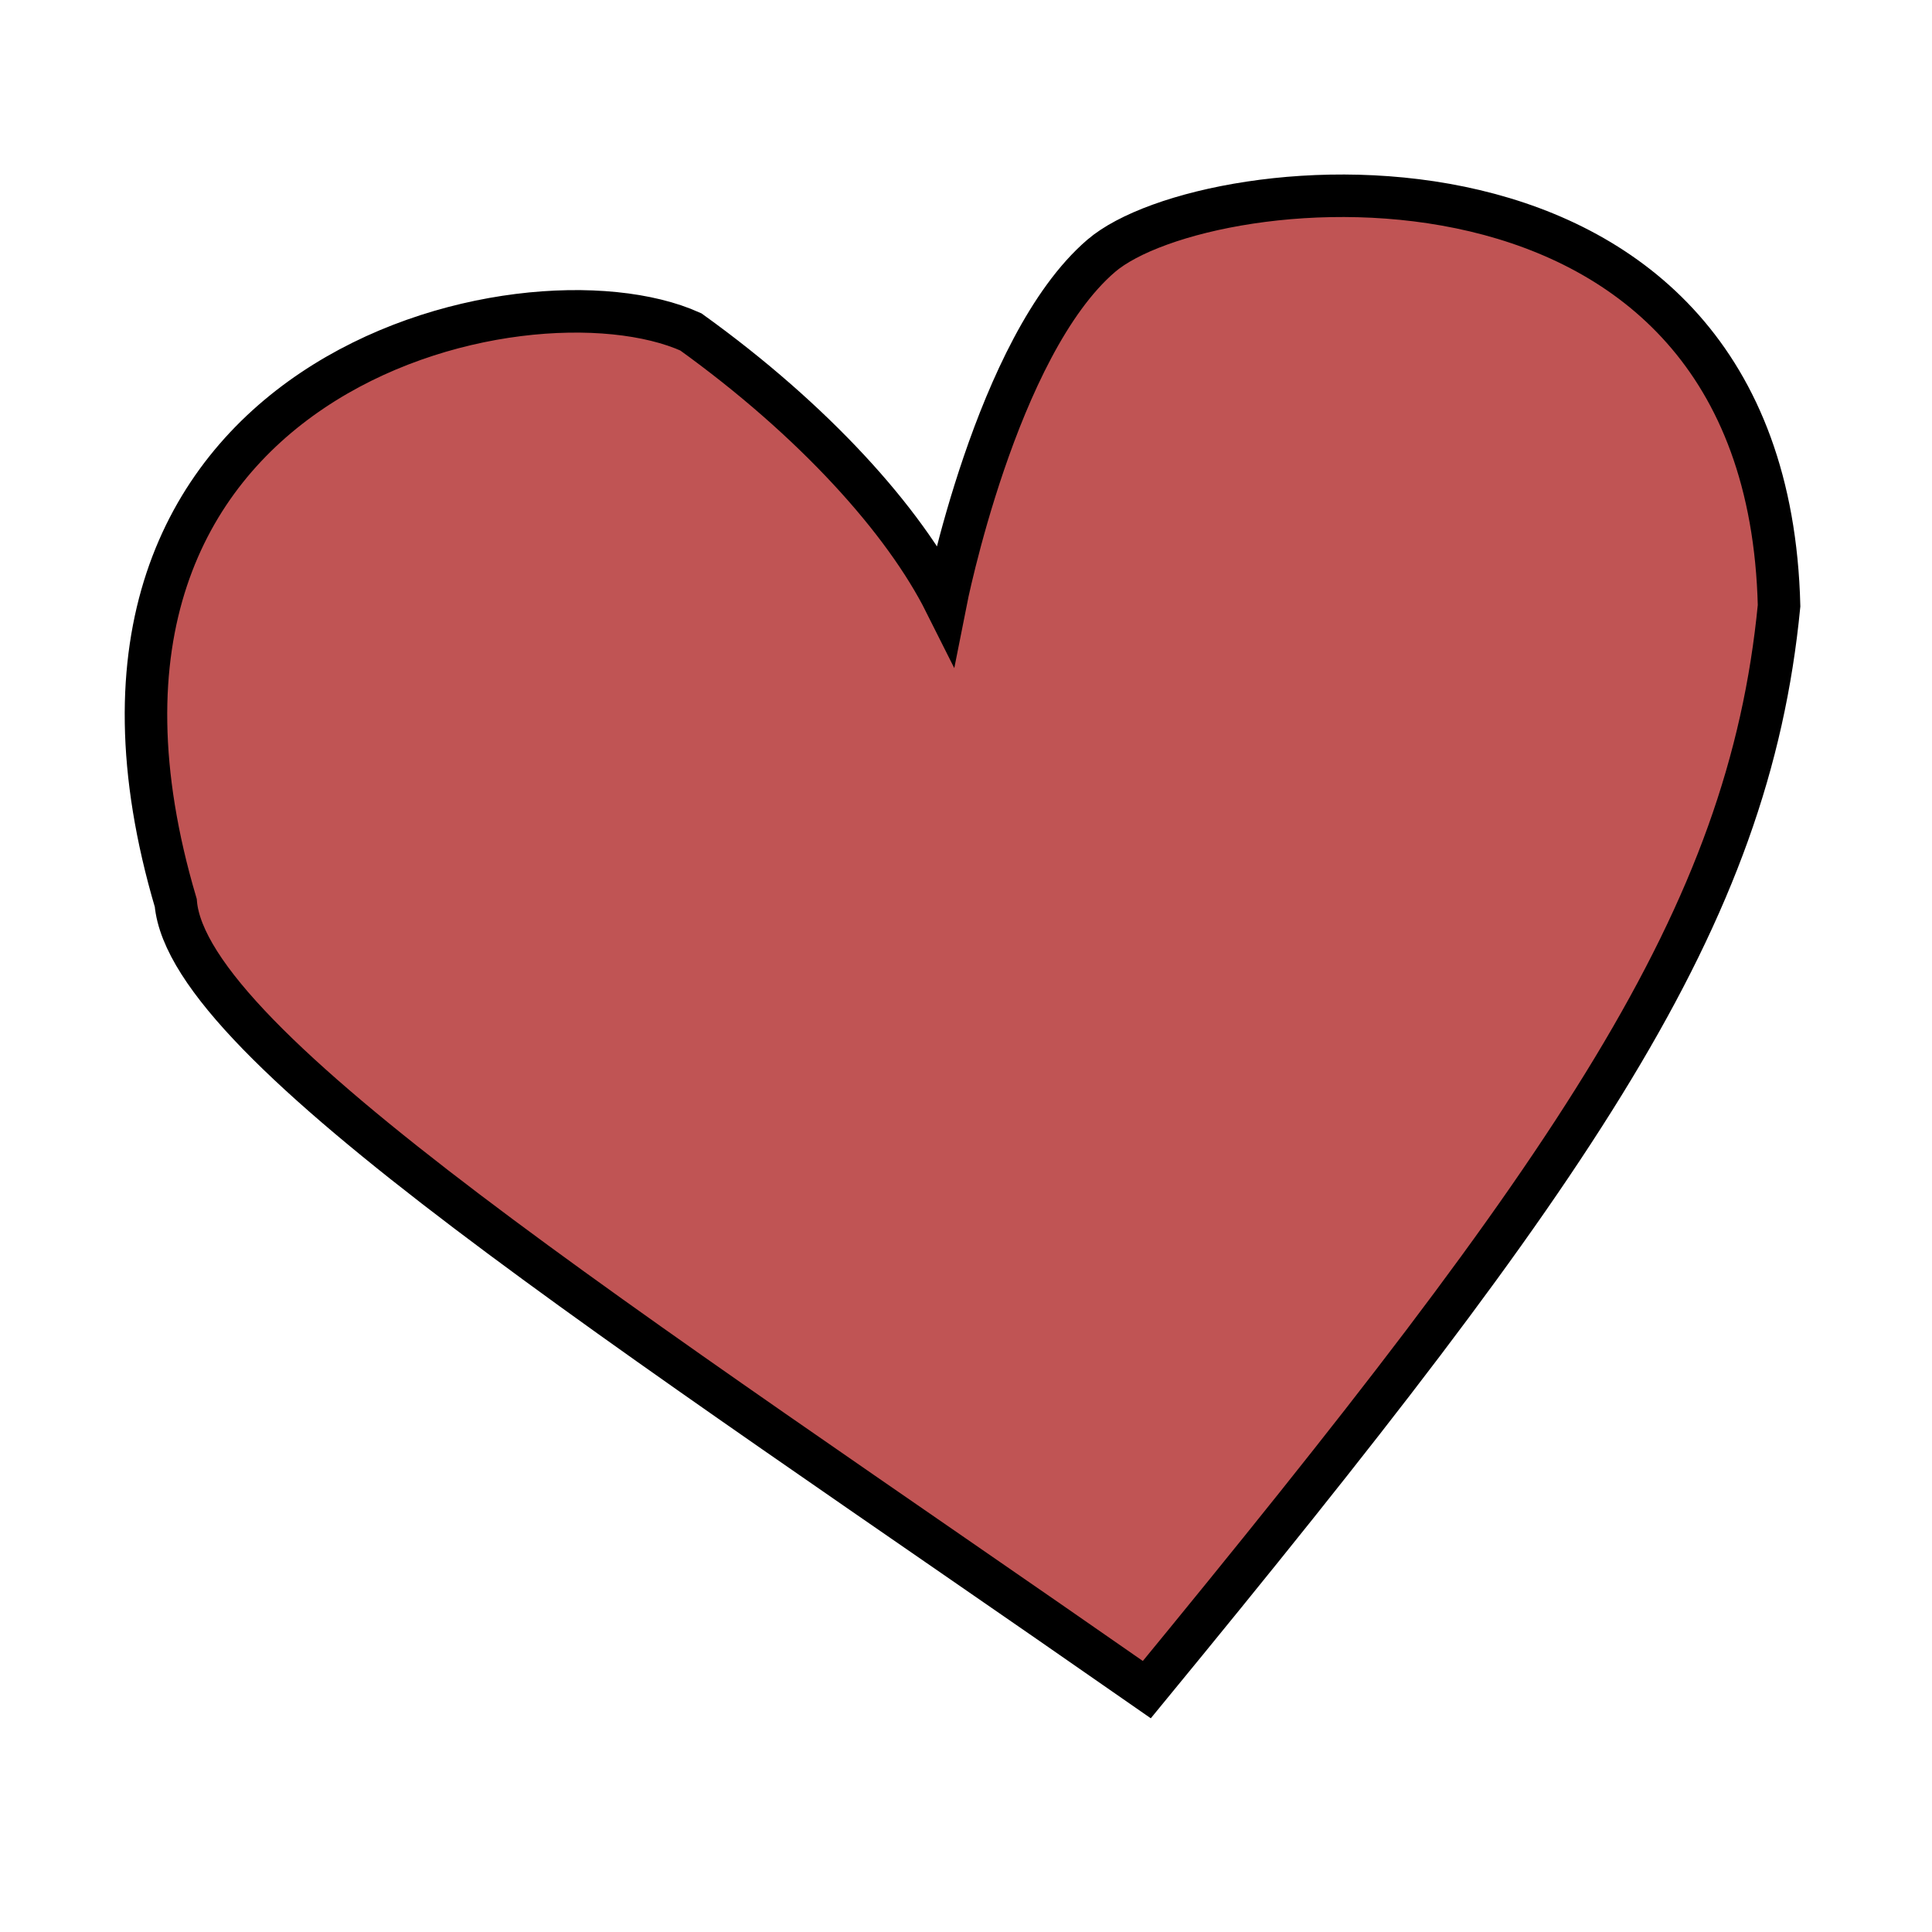 <svg xmlns="http://www.w3.org/2000/svg" version="1.1" xmlns:xlink="http://www.w3.org/1999/xlink" xmlns:svgjs="http://svgjs.com/svgjs" width="500" height="500"><svg width="500" height="500" viewBox="0 0 500 500" fill="none" xmlns="http://www.w3.org/2000/svg">
<path d="M460.42 156.76C452.553 237.791 408.311 301.548 296.8 437.275C159.533 341.644 48.706 270.804 45.486 233.664C4.868 96.35 135.934 66.58 178.79 85.897C210.603 108.77 233.971 134.697 244.68 156.064C244.68 156.064 257.781 89.563 284.982 66.215C312.183 42.867 457.227 28.258 460.42 156.76Z" fill="#C05454" stroke="black" stroke-width="11"></path>
</svg><style>@media (prefers-color-scheme: light) { :root { filter: none; } }
@media (prefers-color-scheme: dark) { :root { filter: contrast(0.909) brightness(1.5); } }
</style></svg>